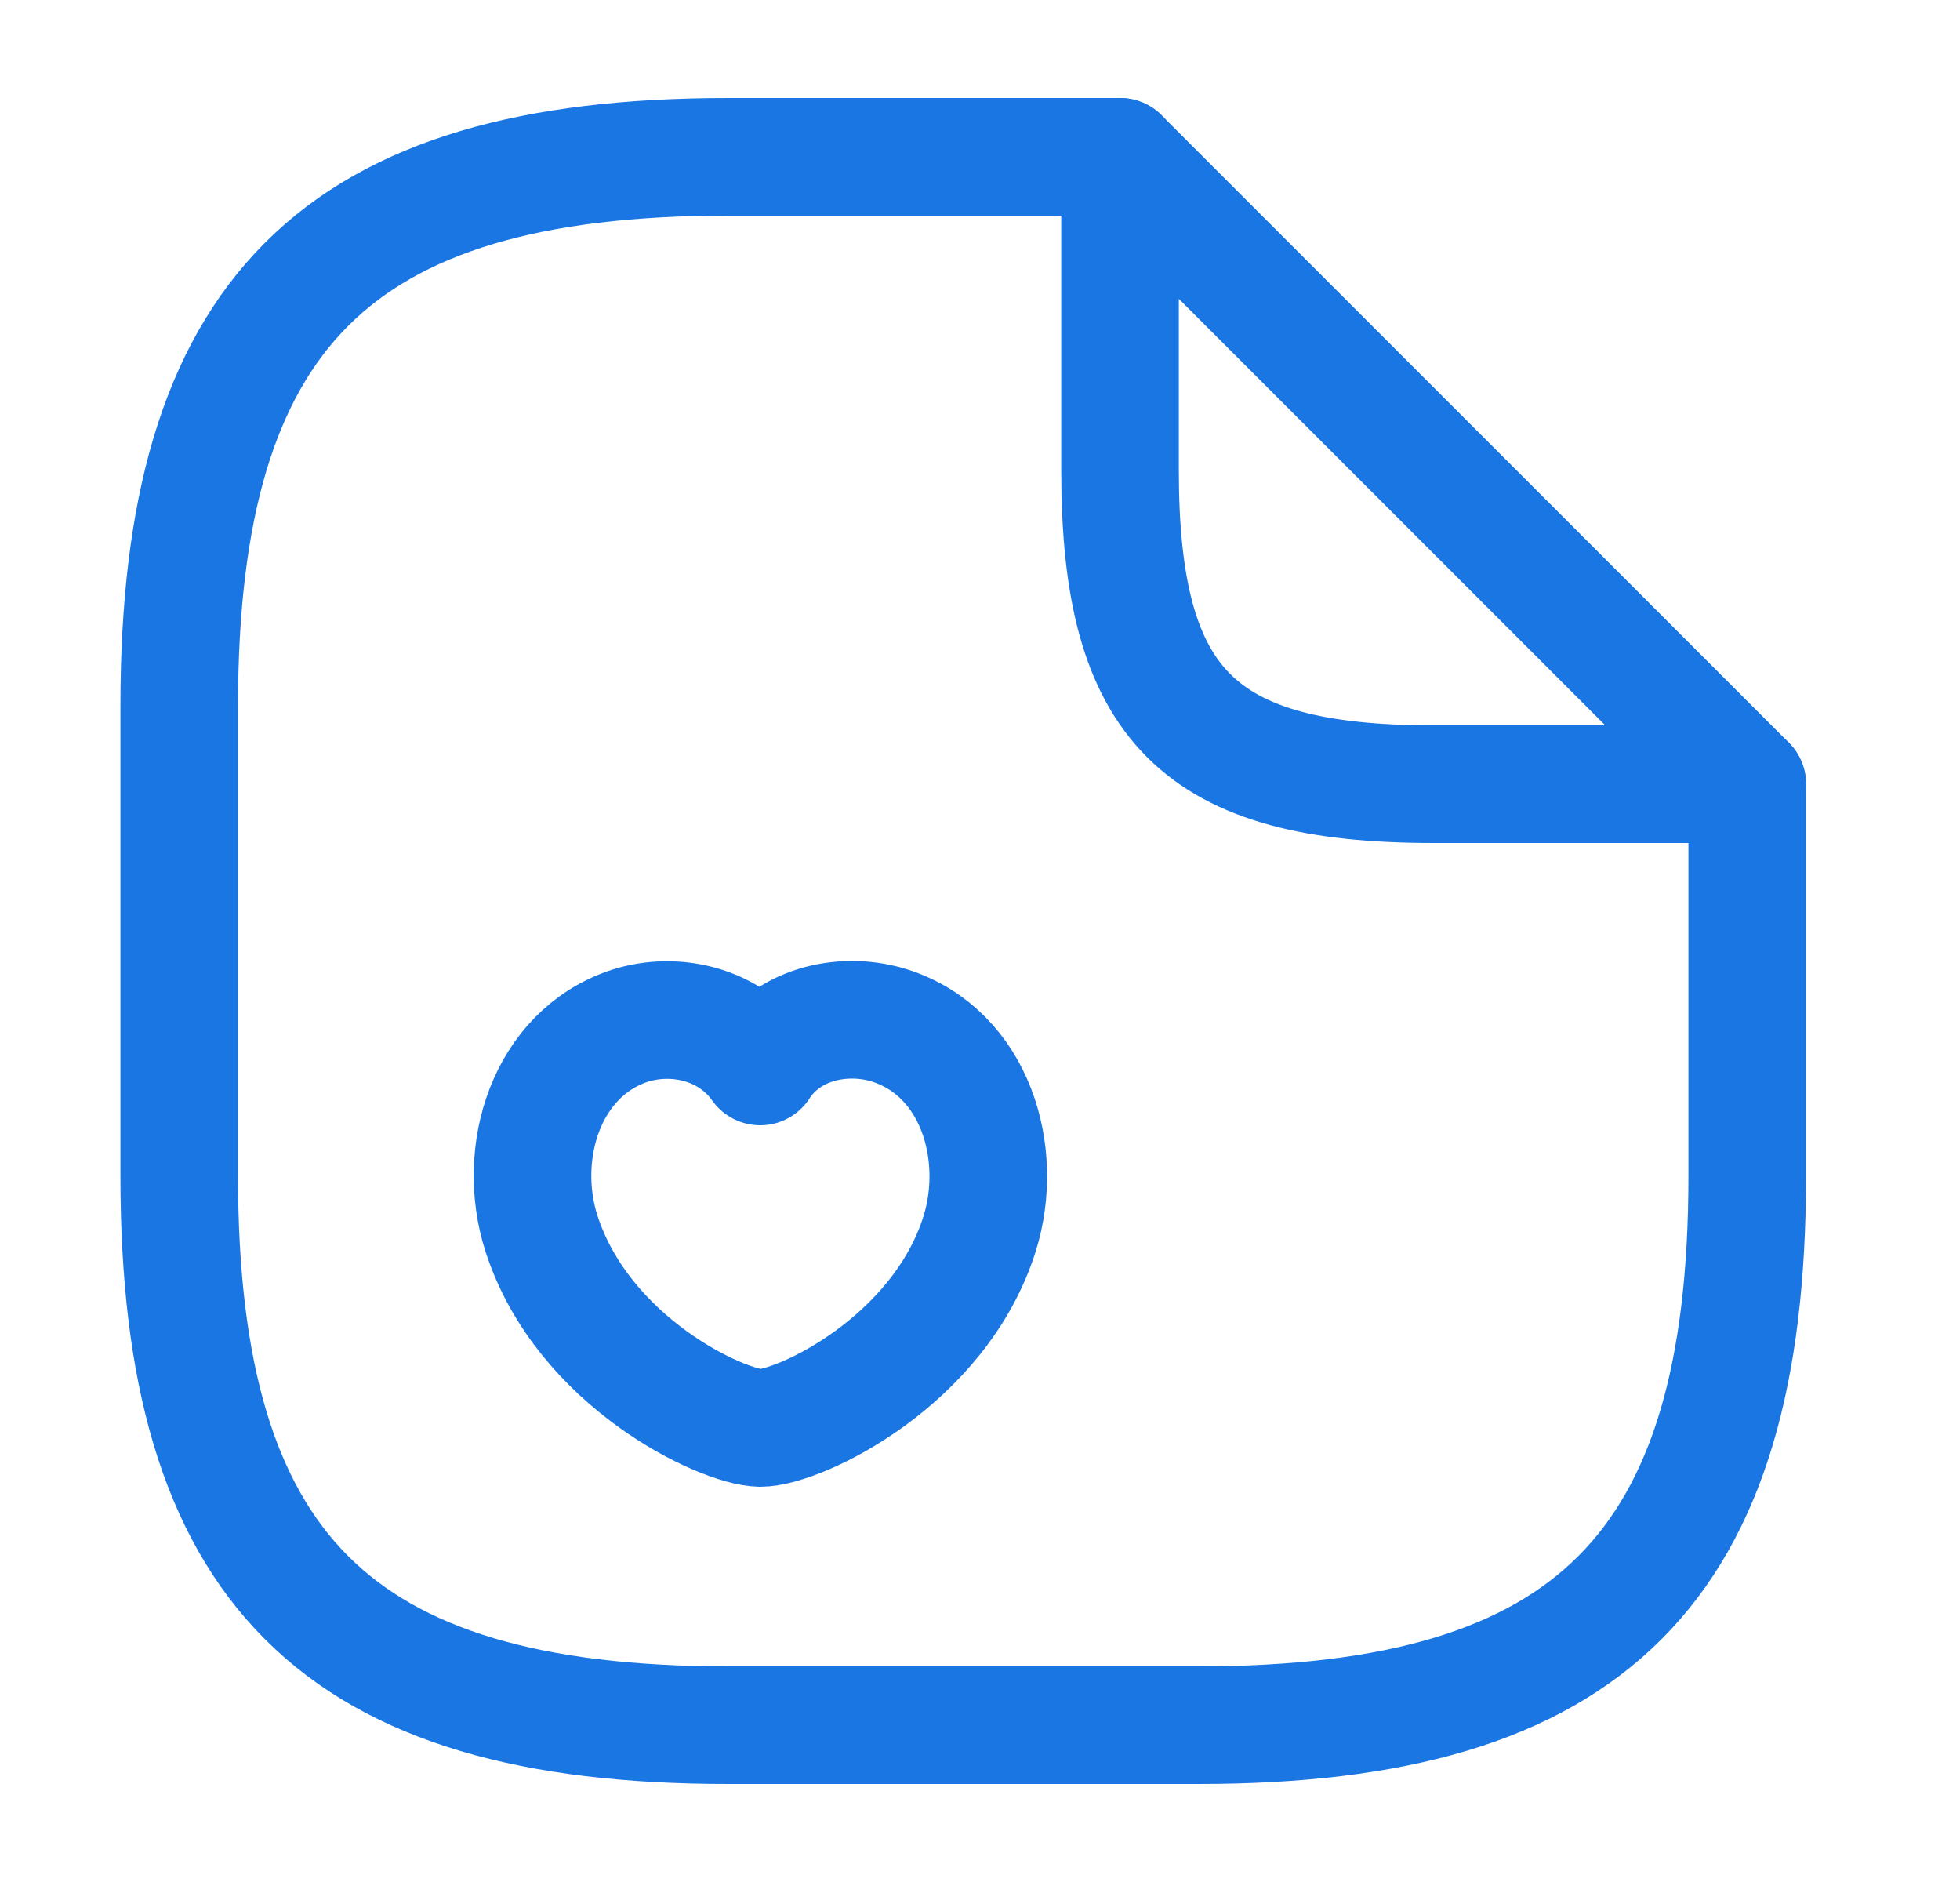 <svg width="25" height="24" viewBox="0 0 25 24" fill="none" xmlns="http://www.w3.org/2000/svg">
  <path d="M22.286 10V15C22.286 20 20.286 22 15.286 22H9.286C4.286 22 2.286 20 2.286 15V9C2.286 4 4.286 2 9.286 2H14.286" stroke="#1A76E3" stroke-width="1.5" stroke-linecap="round" stroke-linejoin="round" />
  <path d="M22.286 10H18.286C15.286 10 14.286 9 14.286 6V2L22.286 10Z" stroke="#1A76E3" stroke-width="1.5" stroke-linecap="round" stroke-linejoin="round" />
  <path d="M6.906 15.73C6.576 14.7 6.966 13.43 8.036 13.08C8.606 12.9 9.306 13.05 9.696 13.6C10.066 13.03 10.796 12.9 11.356 13.08C12.436 13.43 12.816 14.7 12.496 15.73C11.986 17.36 10.196 18.21 9.696 18.21C9.206 18.2 7.436 17.37 6.906 15.73Z" stroke="#1A76E3" stroke-width="1.5" stroke-linecap="round" stroke-linejoin="round" />
</svg>
